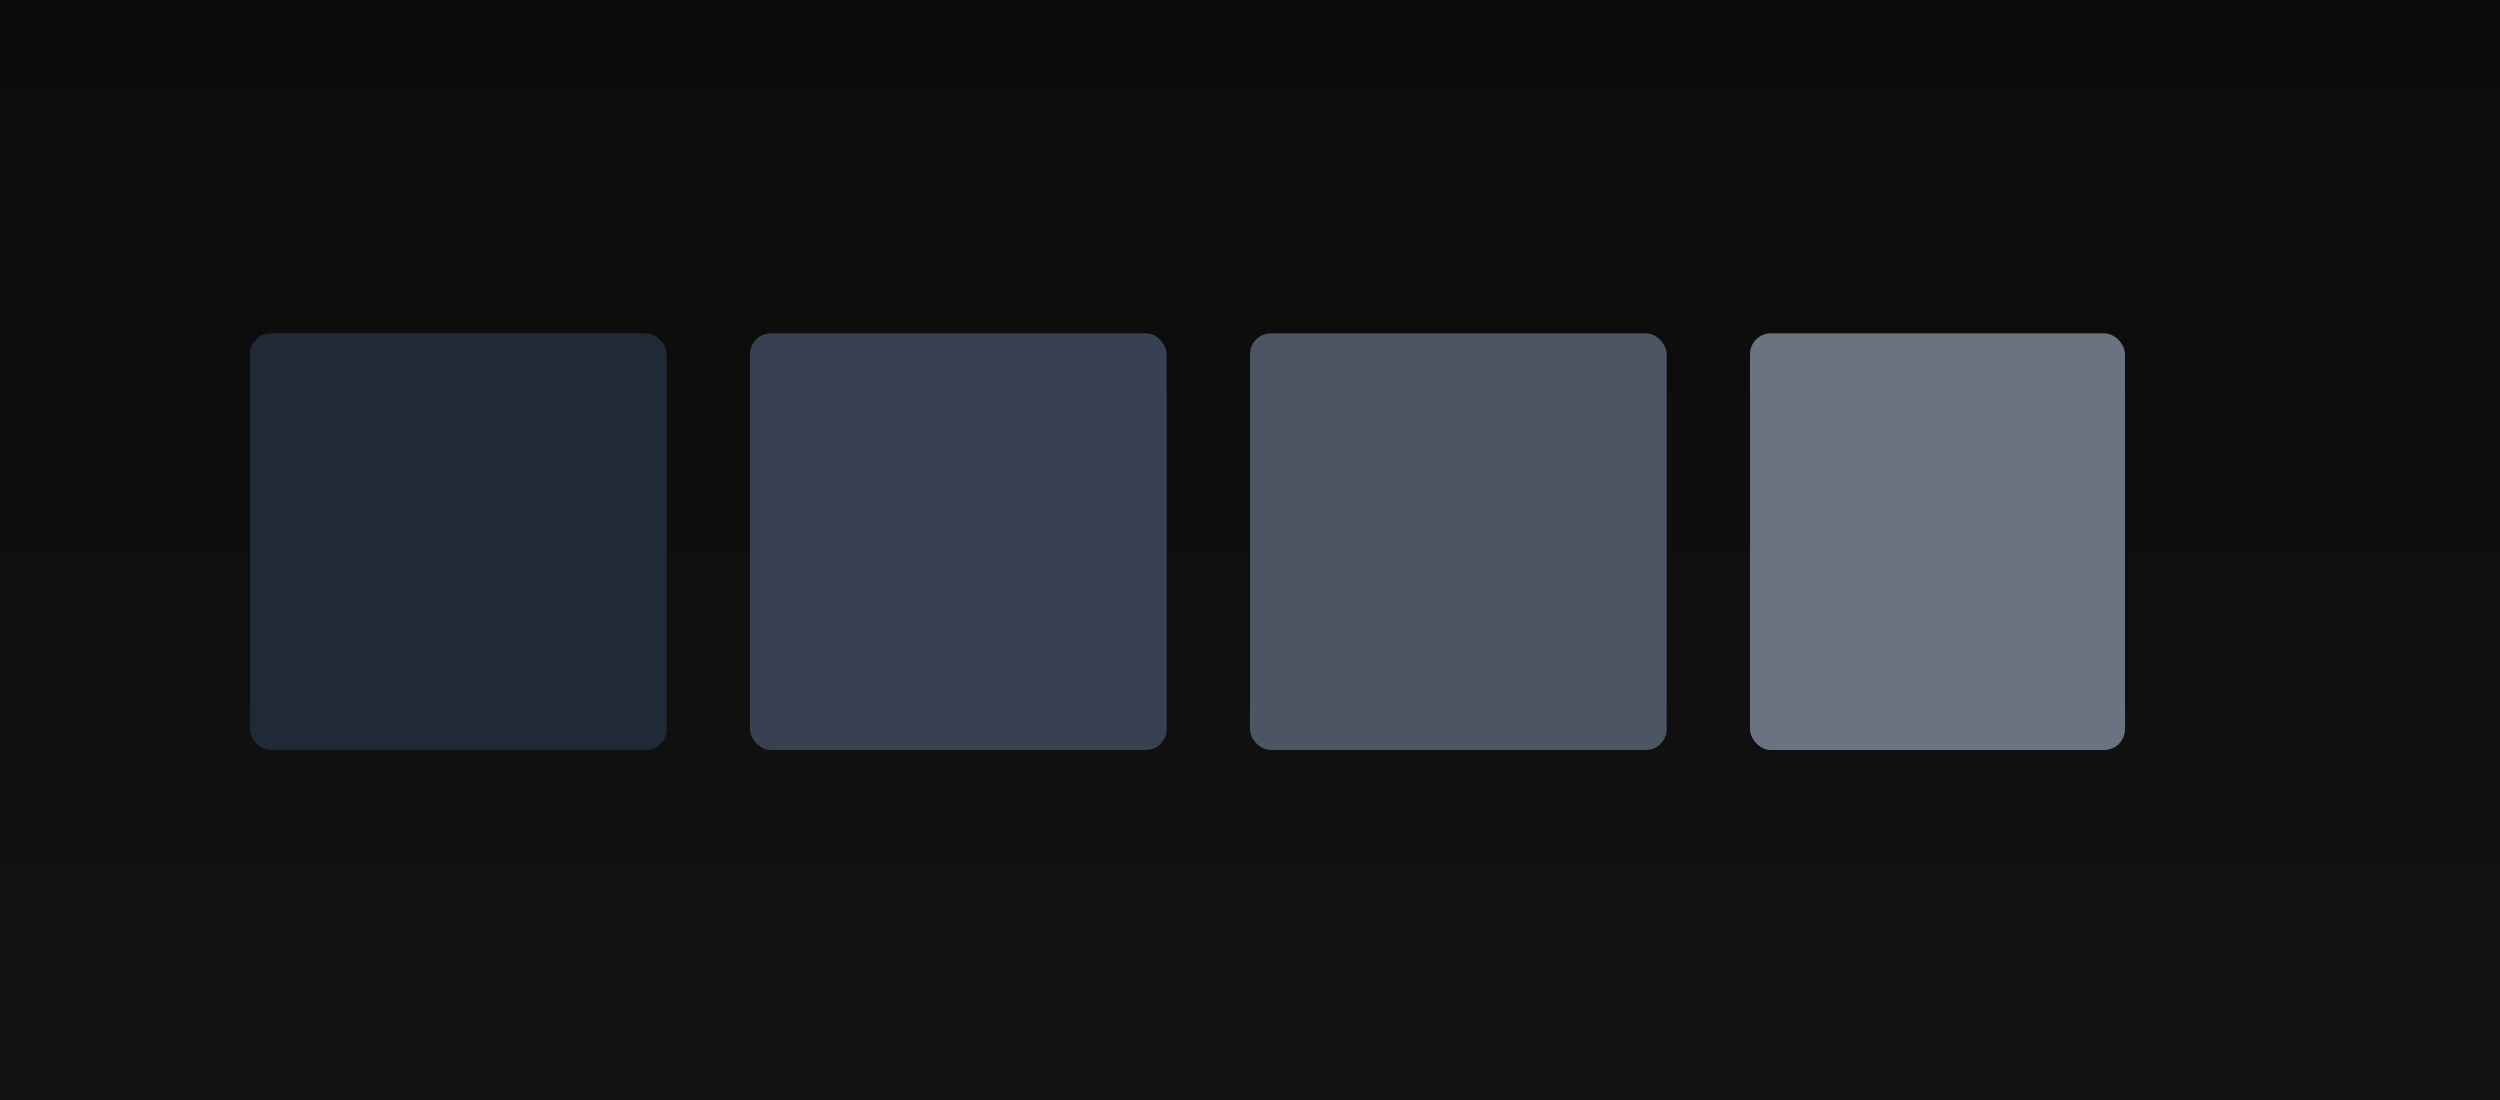 <svg xmlns="http://www.w3.org/2000/svg" viewBox="0 0 1200 528">
  <defs>
    <linearGradient id="g" x1="0" x2="0" y1="0" y2="1">
      <stop offset="0%" stop-color="#0b0b0b"/>
      <stop offset="100%" stop-color="#121212"/>
    </linearGradient>
  </defs>
  <rect width="1200" height="528" fill="url(#g)"/>
  <rect x="120" y="160" width="200" height="200" fill="#1f2937" rx="10"/>
  <rect x="360" y="160" width="200" height="200" fill="#374151" rx="10"/>
  <rect x="600" y="160" width="200" height="200" fill="#4b5563" rx="10"/>
  <rect x="840" y="160" width="180" height="200" fill="#6b7280" rx="10"/>
</svg>


